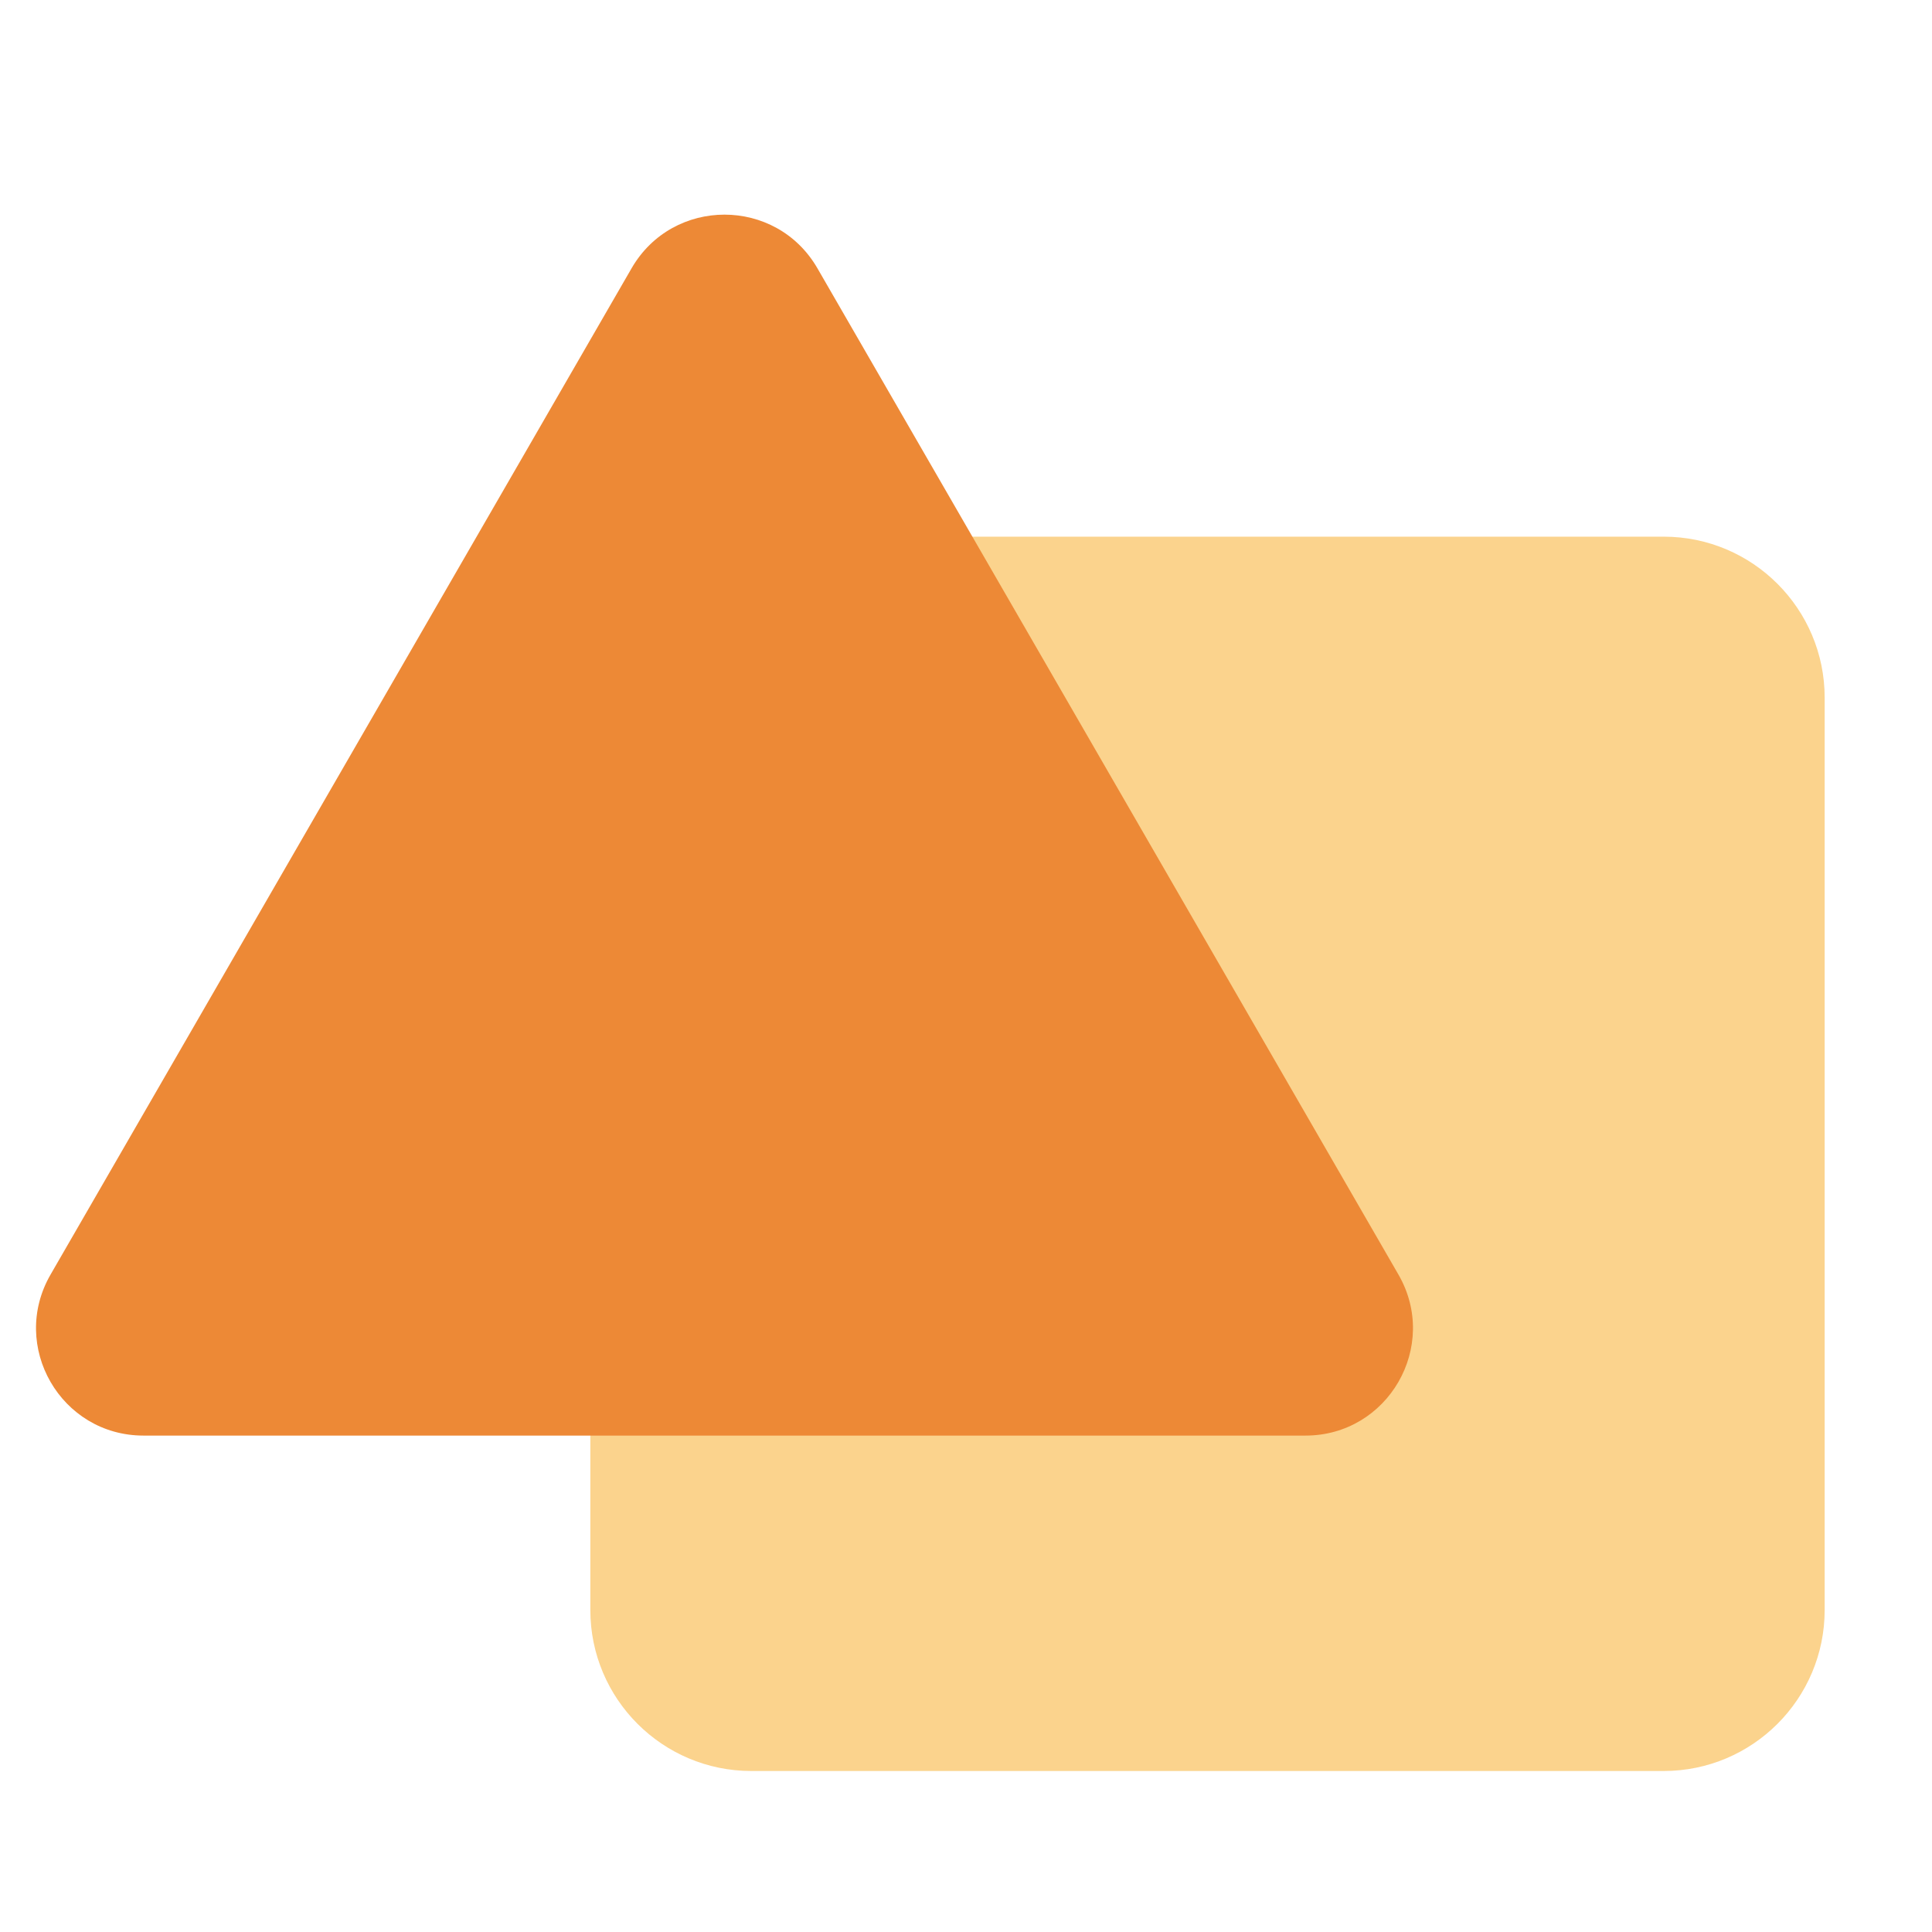 <svg width="18" height="18" viewBox="0 0 18 18" fill="none" xmlns="http://www.w3.org/2000/svg">
<path d="M15.5 5H7C6.172 5 5.5 5.672 5.5 6.5V15C5.5 15.828 6.172 16.5 7 16.5H15.5C16.328 16.5 17 15.828 17 15V6.5C17 5.672 16.328 5 15.5 5Z" fill="#FBD38D"/>
<path d="M5.884 2.5C6.269 1.833 7.231 1.833 7.616 2.5L13.029 11.875C13.414 12.542 12.932 13.375 12.163 13.375H1.337C0.567 13.375 0.086 12.542 0.471 11.875L5.884 2.5Z" fill="#ED8936"/>
</svg>
